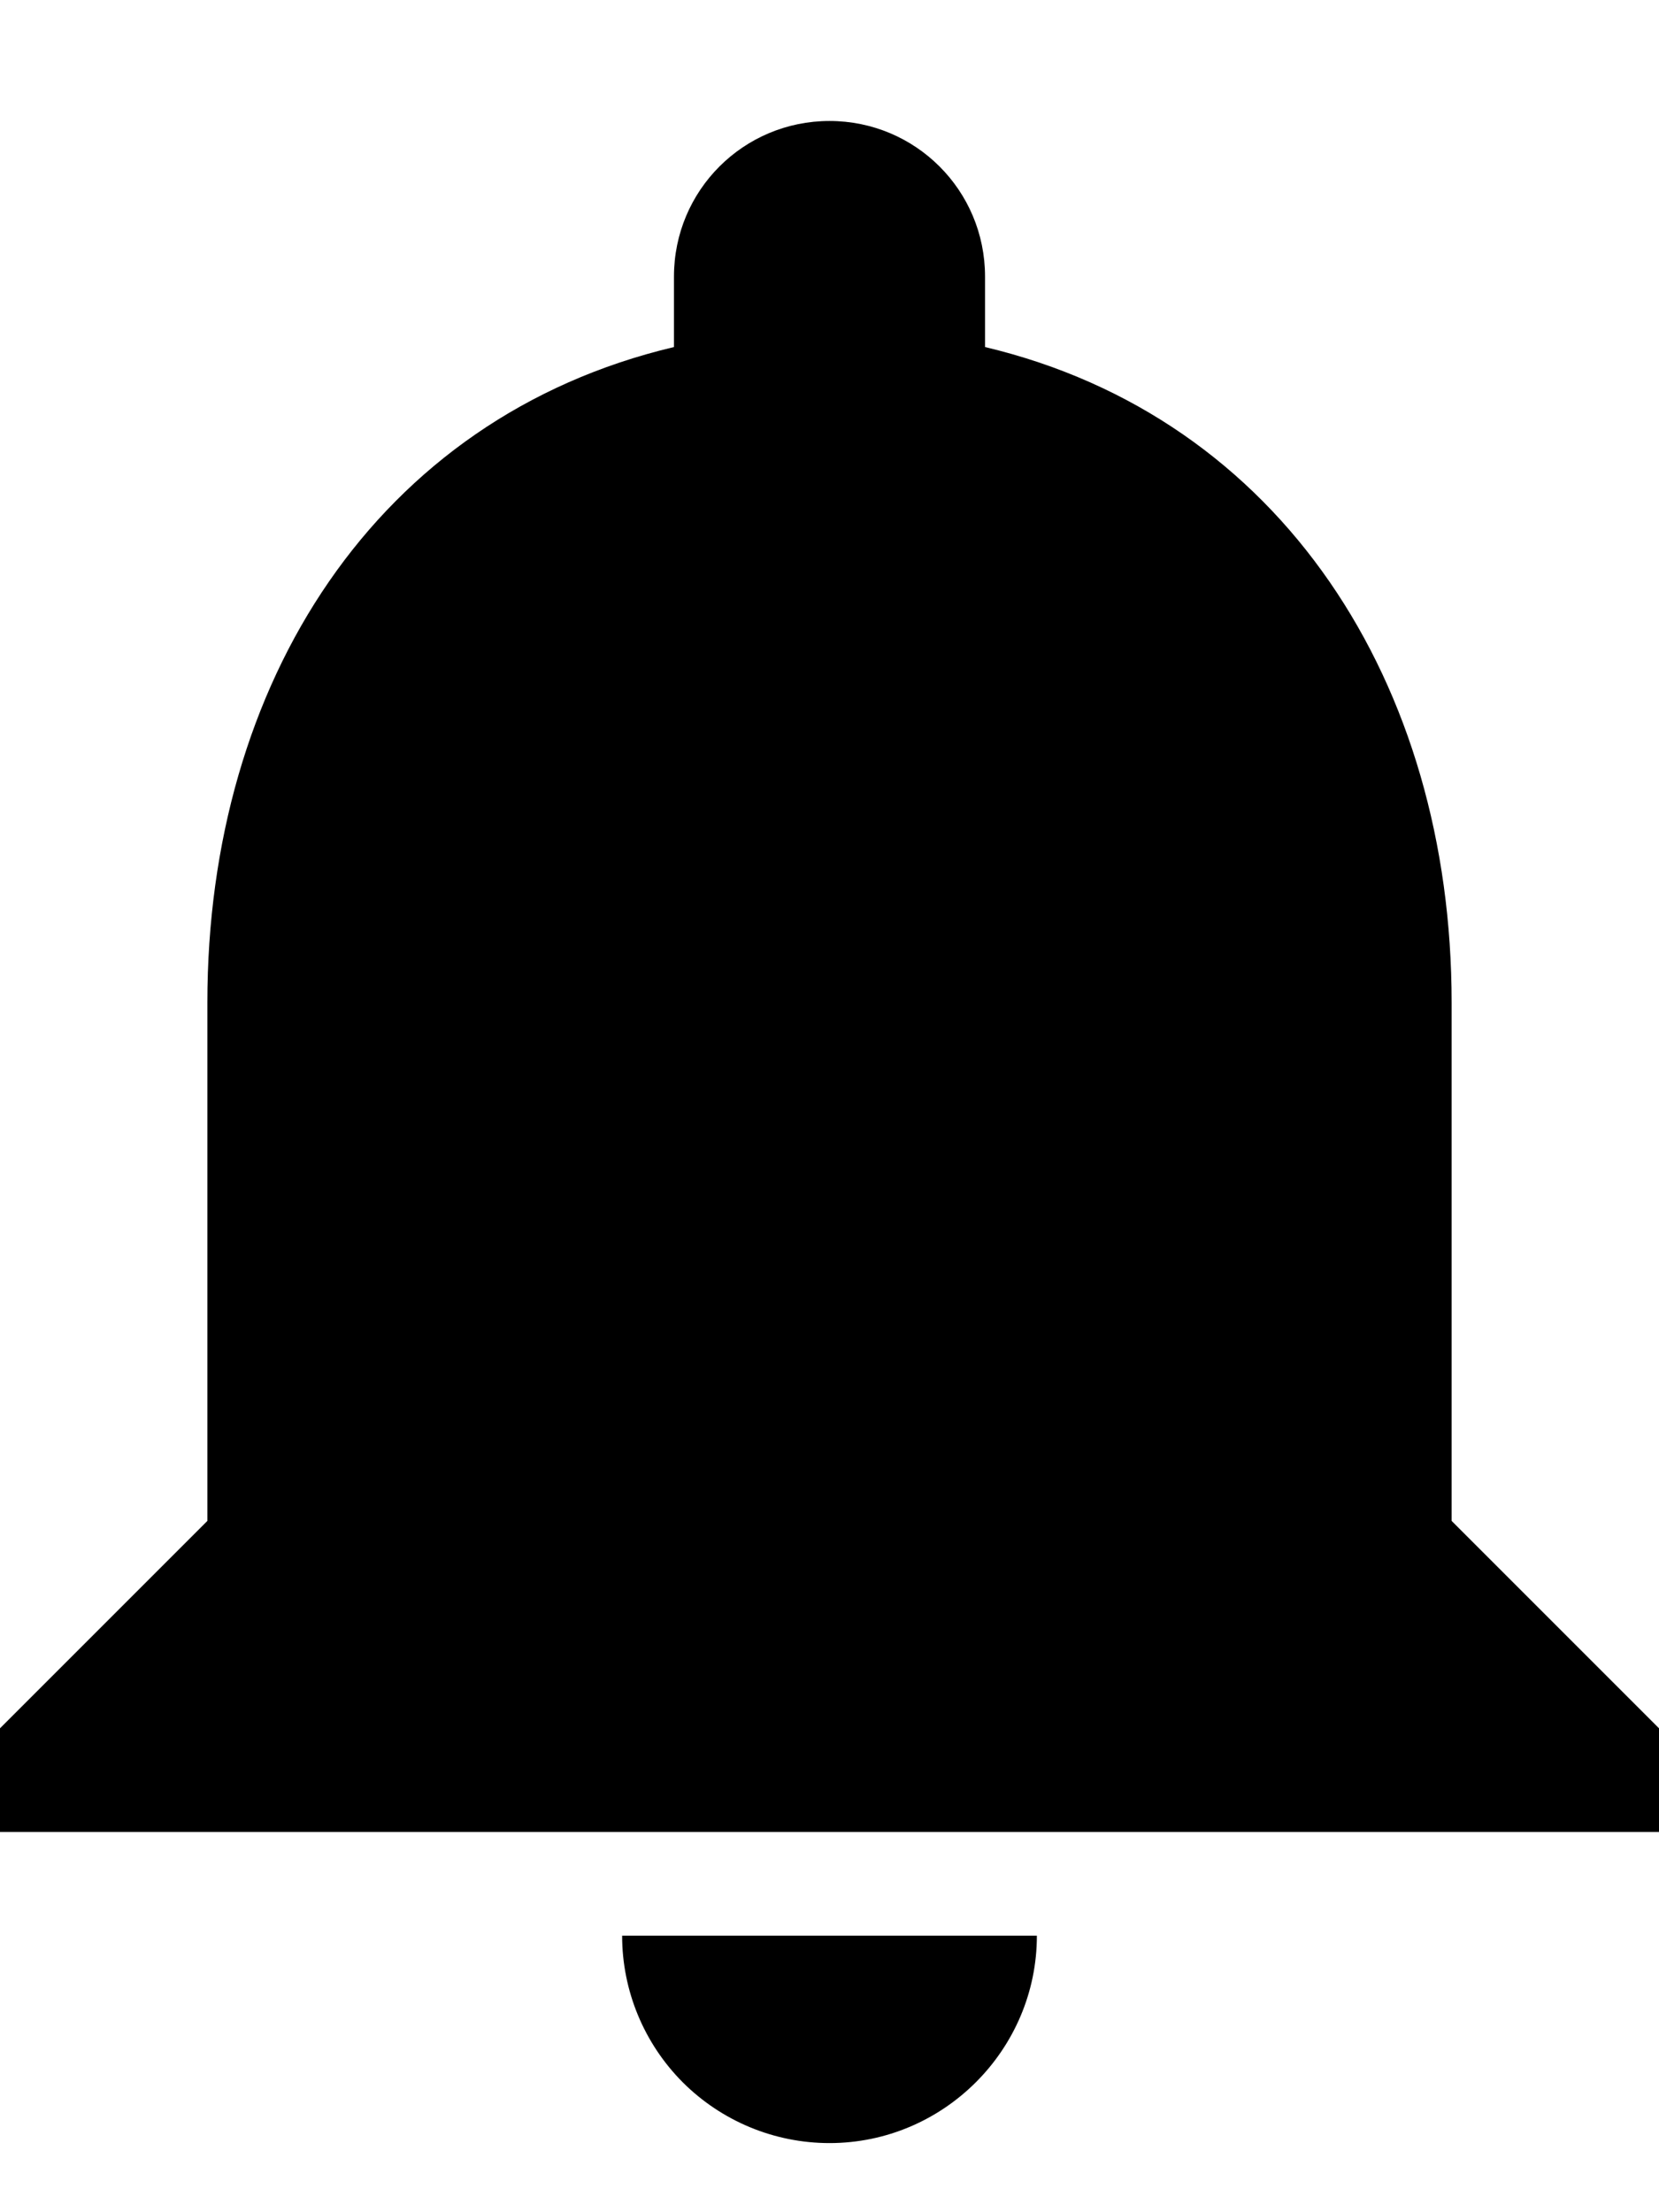 <svg width="12" height="16" viewBox="0 0 12 16" fill="none" xmlns="http://www.w3.org/2000/svg">
<path d="M6 15.5C6.825 15.5 7.5 14.825 7.5 14H4.5C4.5 14.398 4.658 14.779 4.939 15.061C5.221 15.342 5.602 15.5 6 15.5ZM10.5 11V7.25C10.5 4.947 9.27 3.02 7.125 2.51V2C7.125 1.377 6.622 0.875 6 0.875C5.378 0.875 4.875 1.377 4.875 2V2.51C2.723 3.02 1.5 4.94 1.5 7.25V11L0 12.5V13.25H12V12.5L10.5 11Z" fill="black"/>
</svg>
